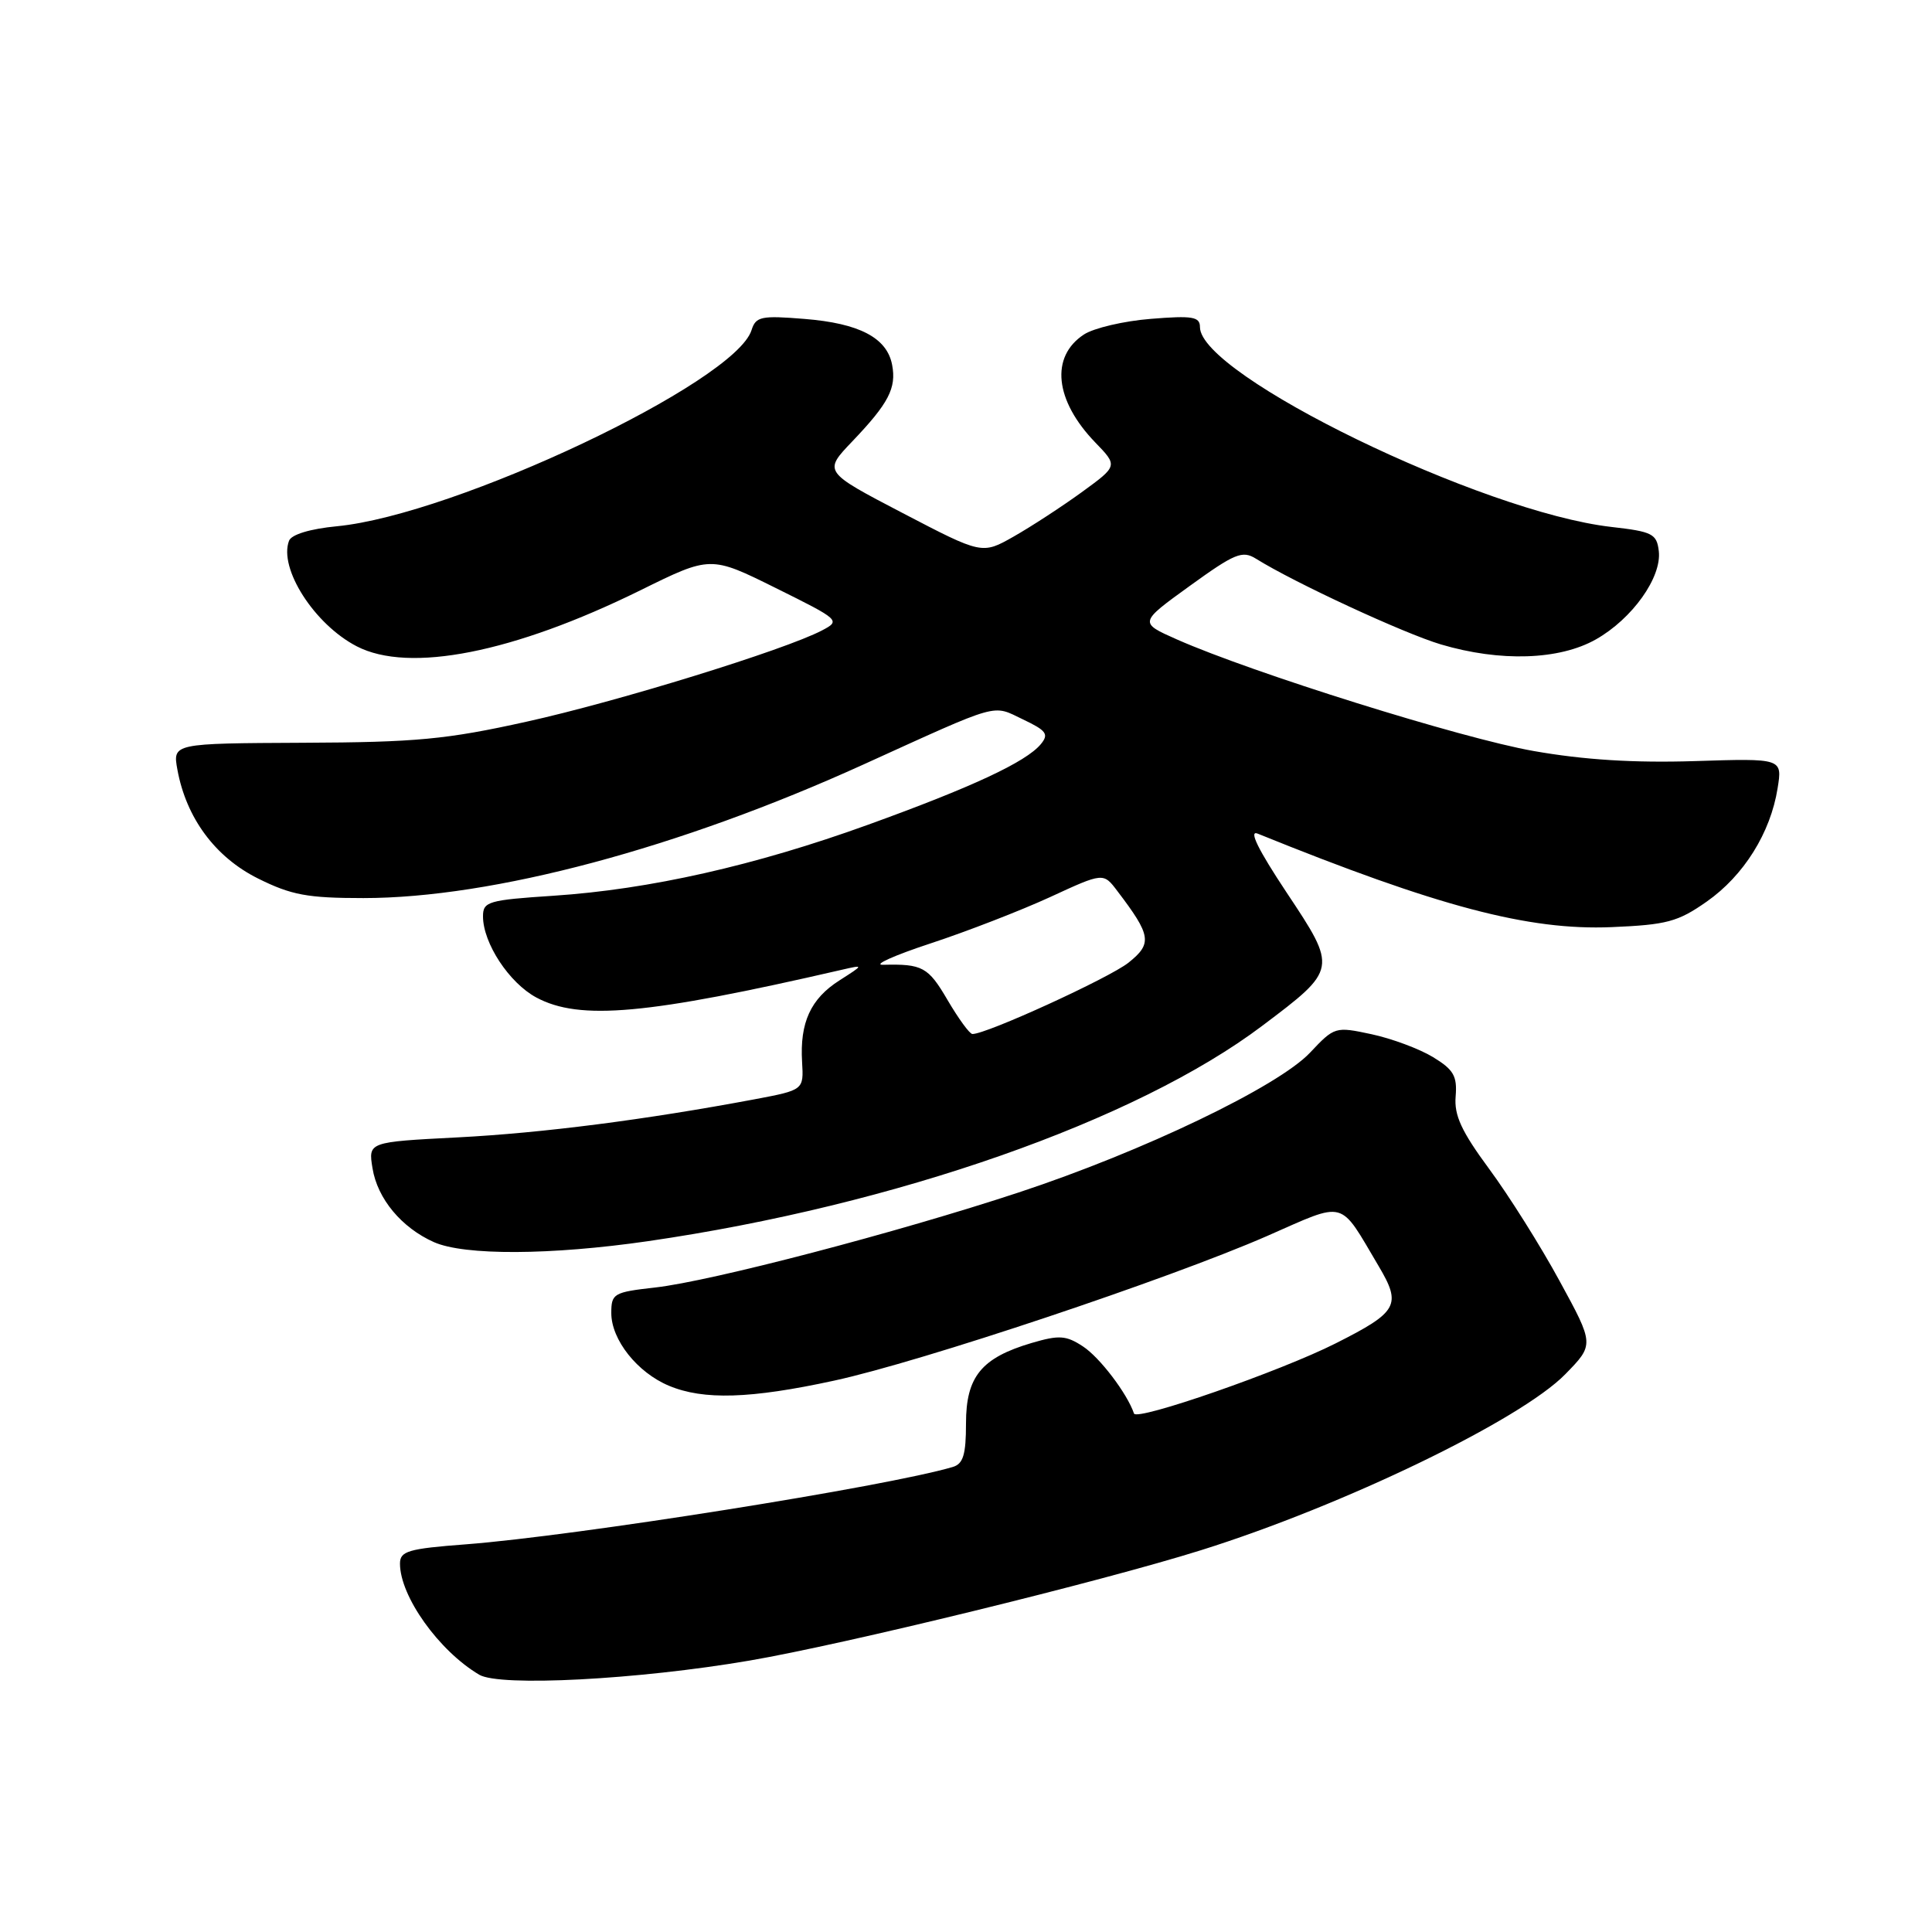 <?xml version="1.0" encoding="UTF-8" standalone="no"?>
<!DOCTYPE svg PUBLIC "-//W3C//DTD SVG 1.1//EN" "http://www.w3.org/Graphics/SVG/1.1/DTD/svg11.dtd" >
<svg xmlns="http://www.w3.org/2000/svg" xmlns:xlink="http://www.w3.org/1999/xlink" version="1.1" viewBox="0 0 256 256">
 <g >
 <path fill="currentColor"
d=" M 99.29 220.04 C 111.87 217.89 145.85 209.58 159.14 205.41 C 178.03 199.49 201.49 188.15 207.41 182.09 C 211.25 178.16 211.25 178.16 206.65 169.73 C 204.13 165.09 199.93 158.42 197.33 154.90 C 193.65 149.91 192.67 147.79 192.88 145.28 C 193.10 142.58 192.62 141.74 189.88 140.07 C 188.08 138.98 184.41 137.61 181.74 137.04 C 176.93 136.01 176.83 136.04 173.58 139.49 C 169.33 143.99 151.40 152.59 135.00 158.00 C 118.85 163.33 94.26 169.76 86.82 170.60 C 81.30 171.22 81.00 171.40 81.00 173.99 C 81.00 177.53 84.45 181.87 88.64 183.62 C 93.22 185.54 99.44 185.35 110.53 182.94 C 122.01 180.46 154.93 169.45 167.89 163.78 C 178.50 159.12 177.38 158.82 182.68 167.77 C 185.74 172.93 185.24 173.84 176.99 178.00 C 169.67 181.70 150.61 188.33 150.26 187.30 C 149.37 184.66 145.72 179.86 143.50 178.41 C 141.26 176.94 140.35 176.88 136.70 177.95 C 130.04 179.92 128.00 182.41 128.00 188.61 C 128.00 192.75 127.63 193.97 126.25 194.38 C 117.52 196.97 76.24 203.52 61.75 204.63 C 54.07 205.21 53.00 205.53 53.00 207.19 C 53.00 211.52 58.15 218.74 63.50 221.91 C 66.22 223.52 84.48 222.57 99.29 220.04 Z  M 85.87 164.46 C 118.64 159.70 150.56 148.51 167.26 135.92 C 177.22 128.42 177.22 128.39 170.48 118.26 C 166.71 112.58 165.42 109.96 166.65 110.46 C 190.51 120.13 202.53 123.31 213.53 122.85 C 220.86 122.54 222.33 122.15 226.16 119.46 C 231.06 116.02 234.60 110.36 235.54 104.46 C 236.18 100.48 236.18 100.48 224.54 100.85 C 216.54 101.10 209.88 100.69 203.20 99.51 C 193.73 97.85 165.99 89.17 155.95 84.73 C 150.92 82.50 150.92 82.50 157.66 77.63 C 163.62 73.32 164.62 72.91 166.42 74.03 C 171.51 77.21 186.02 83.93 190.93 85.39 C 198.79 87.72 206.62 87.47 211.47 84.72 C 216.29 81.99 220.20 76.50 219.80 73.03 C 219.53 70.73 218.96 70.44 213.50 69.82 C 196.36 67.86 159.00 49.71 159.00 43.34 C 159.00 41.97 158.03 41.80 152.50 42.25 C 148.93 42.53 144.93 43.47 143.63 44.32 C 139.14 47.26 139.75 53.05 145.12 58.62 C 148.13 61.73 148.13 61.73 143.32 65.23 C 140.67 67.15 136.62 69.79 134.31 71.10 C 130.13 73.47 130.13 73.47 119.62 67.99 C 109.10 62.50 109.10 62.50 112.92 58.50 C 117.75 53.44 118.80 51.43 118.21 48.34 C 117.53 44.76 113.87 42.84 106.61 42.26 C 100.85 41.79 100.15 41.94 99.58 43.75 C 97.38 50.69 60.34 68.21 44.66 69.73 C 41.11 70.07 38.62 70.82 38.30 71.65 C 36.90 75.31 41.66 82.74 47.27 85.64 C 54.21 89.23 68.04 86.50 84.83 78.23 C 94.15 73.63 94.15 73.63 102.80 77.92 C 111.31 82.14 111.41 82.23 108.91 83.54 C 103.98 86.12 81.86 92.96 69.76 95.63 C 59.16 97.98 55.15 98.36 40.19 98.42 C 22.87 98.50 22.87 98.50 23.51 102.00 C 24.68 108.39 28.52 113.58 34.18 116.40 C 38.60 118.60 40.73 119.00 48.15 119.00 C 65.25 119.00 90.04 112.38 114.41 101.30 C 132.77 92.96 131.41 93.35 135.56 95.33 C 138.67 96.81 139.01 97.28 137.91 98.61 C 135.95 100.97 128.78 104.31 115.00 109.29 C 100.04 114.70 86.04 117.85 73.35 118.69 C 64.69 119.26 64.00 119.46 64.00 121.42 C 64.00 124.97 67.47 130.24 71.06 132.17 C 76.81 135.26 85.73 134.45 111.50 128.51 C 114.50 127.82 114.50 127.82 111.23 129.91 C 107.41 132.34 105.97 135.50 106.28 140.71 C 106.50 144.43 106.50 144.43 100.00 145.66 C 85.54 148.37 71.88 150.13 60.64 150.71 C 48.79 151.32 48.79 151.32 49.36 154.80 C 50.01 158.84 53.21 162.68 57.50 164.59 C 61.54 166.38 72.96 166.33 85.87 164.46 Z  M 125.55 132.50 C 122.99 128.12 122.23 127.71 117.00 127.84 C 115.62 127.88 118.46 126.60 123.29 125.01 C 128.13 123.42 135.26 120.65 139.14 118.87 C 146.20 115.61 146.20 115.61 148.05 118.06 C 152.55 123.97 152.71 125.02 149.53 127.56 C 146.98 129.59 130.65 137.06 128.85 137.01 C 128.48 137.01 127.00 134.97 125.55 132.50 Z "/>
</g>
</svg>